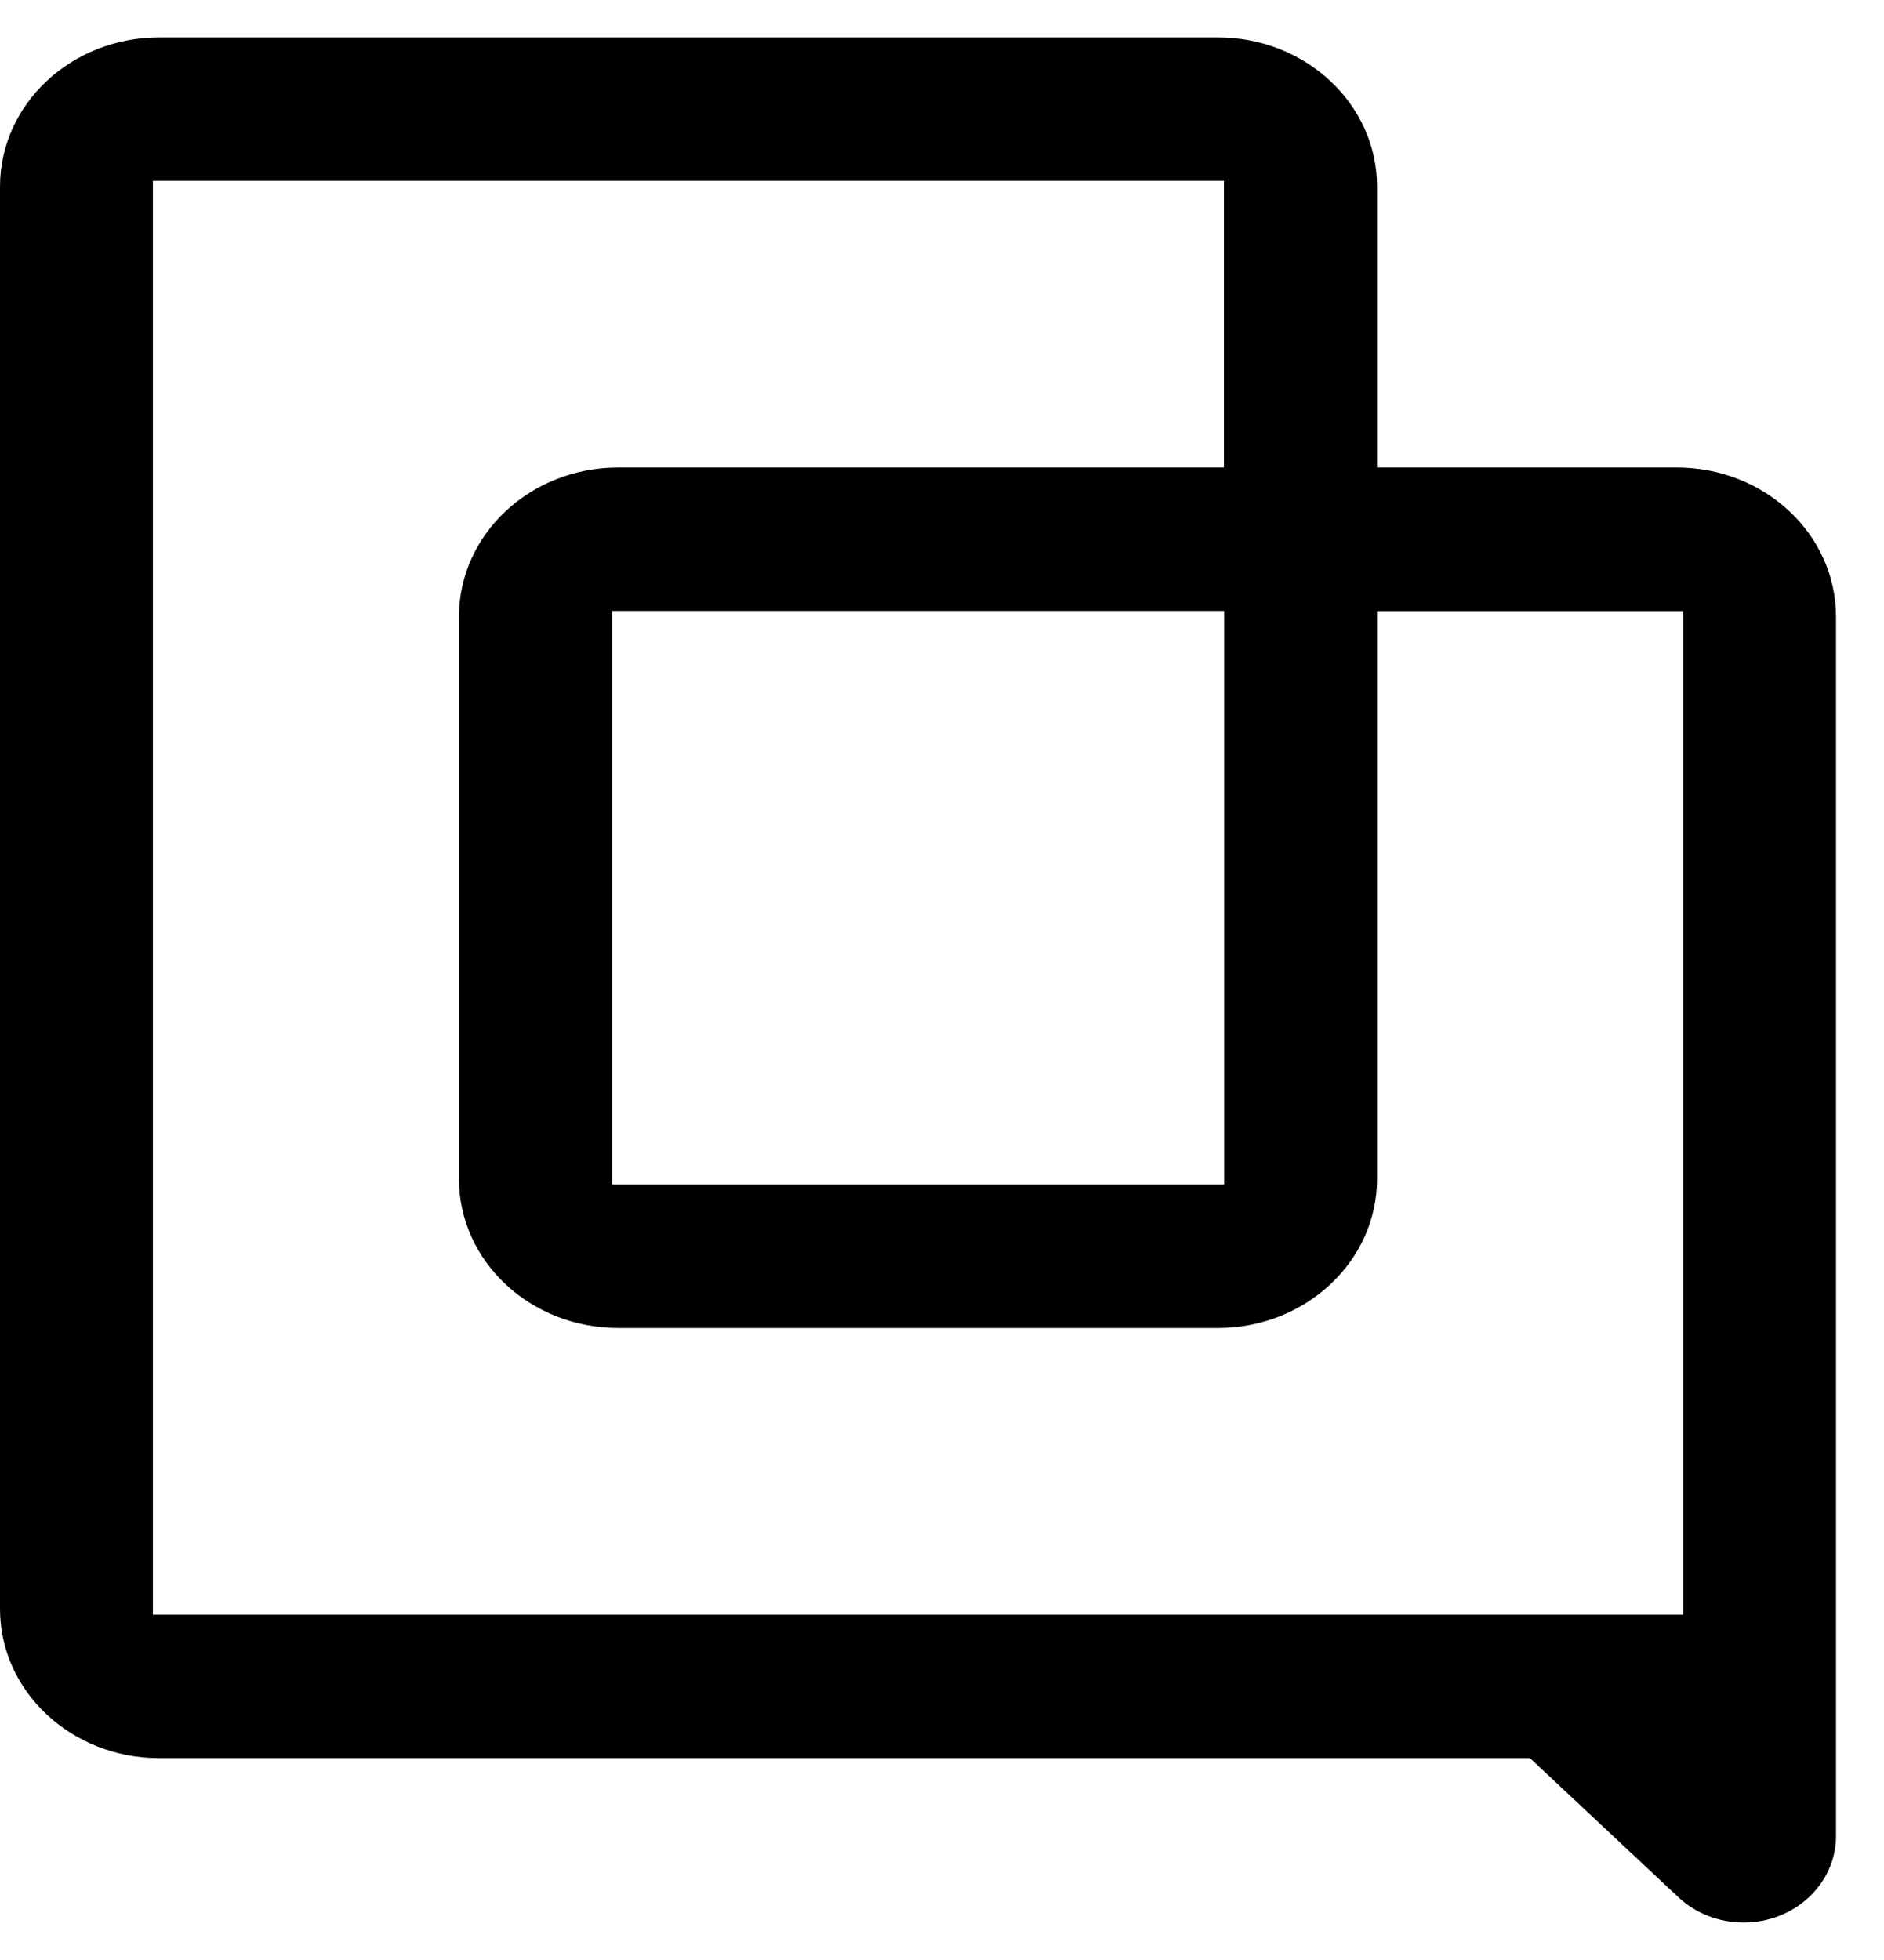 <svg width="25" height="26" viewBox="0 0 25 26" fill="none" xmlns="http://www.w3.org/2000/svg">
<path d="M22.25 6.202H18.273V2.476C18.273 1.382 17.327 0.496 16.16 0.496H2.113C0.946 0.496 0 1.382 0 2.476V21.343C0 22.436 0.946 23.322 2.113 23.322H20.302L22.27 25.166C22.501 25.383 22.811 25.503 23.137 25.503C23.813 25.503 24.363 24.991 24.363 24.355V8.182C24.363 7.088 23.418 6.202 22.25 6.202ZM22.334 21.419H2.029V2.398H16.241V6.202H8.203C7.036 6.202 6.09 7.088 6.09 8.182V15.637C6.09 16.73 7.036 17.616 8.203 17.616H16.16C17.327 17.616 18.273 16.73 18.273 15.637V8.106H22.334V21.421V21.419ZM16.244 8.104V15.713H8.122V8.104H16.244Z" fill="#000000"></path>
</svg>